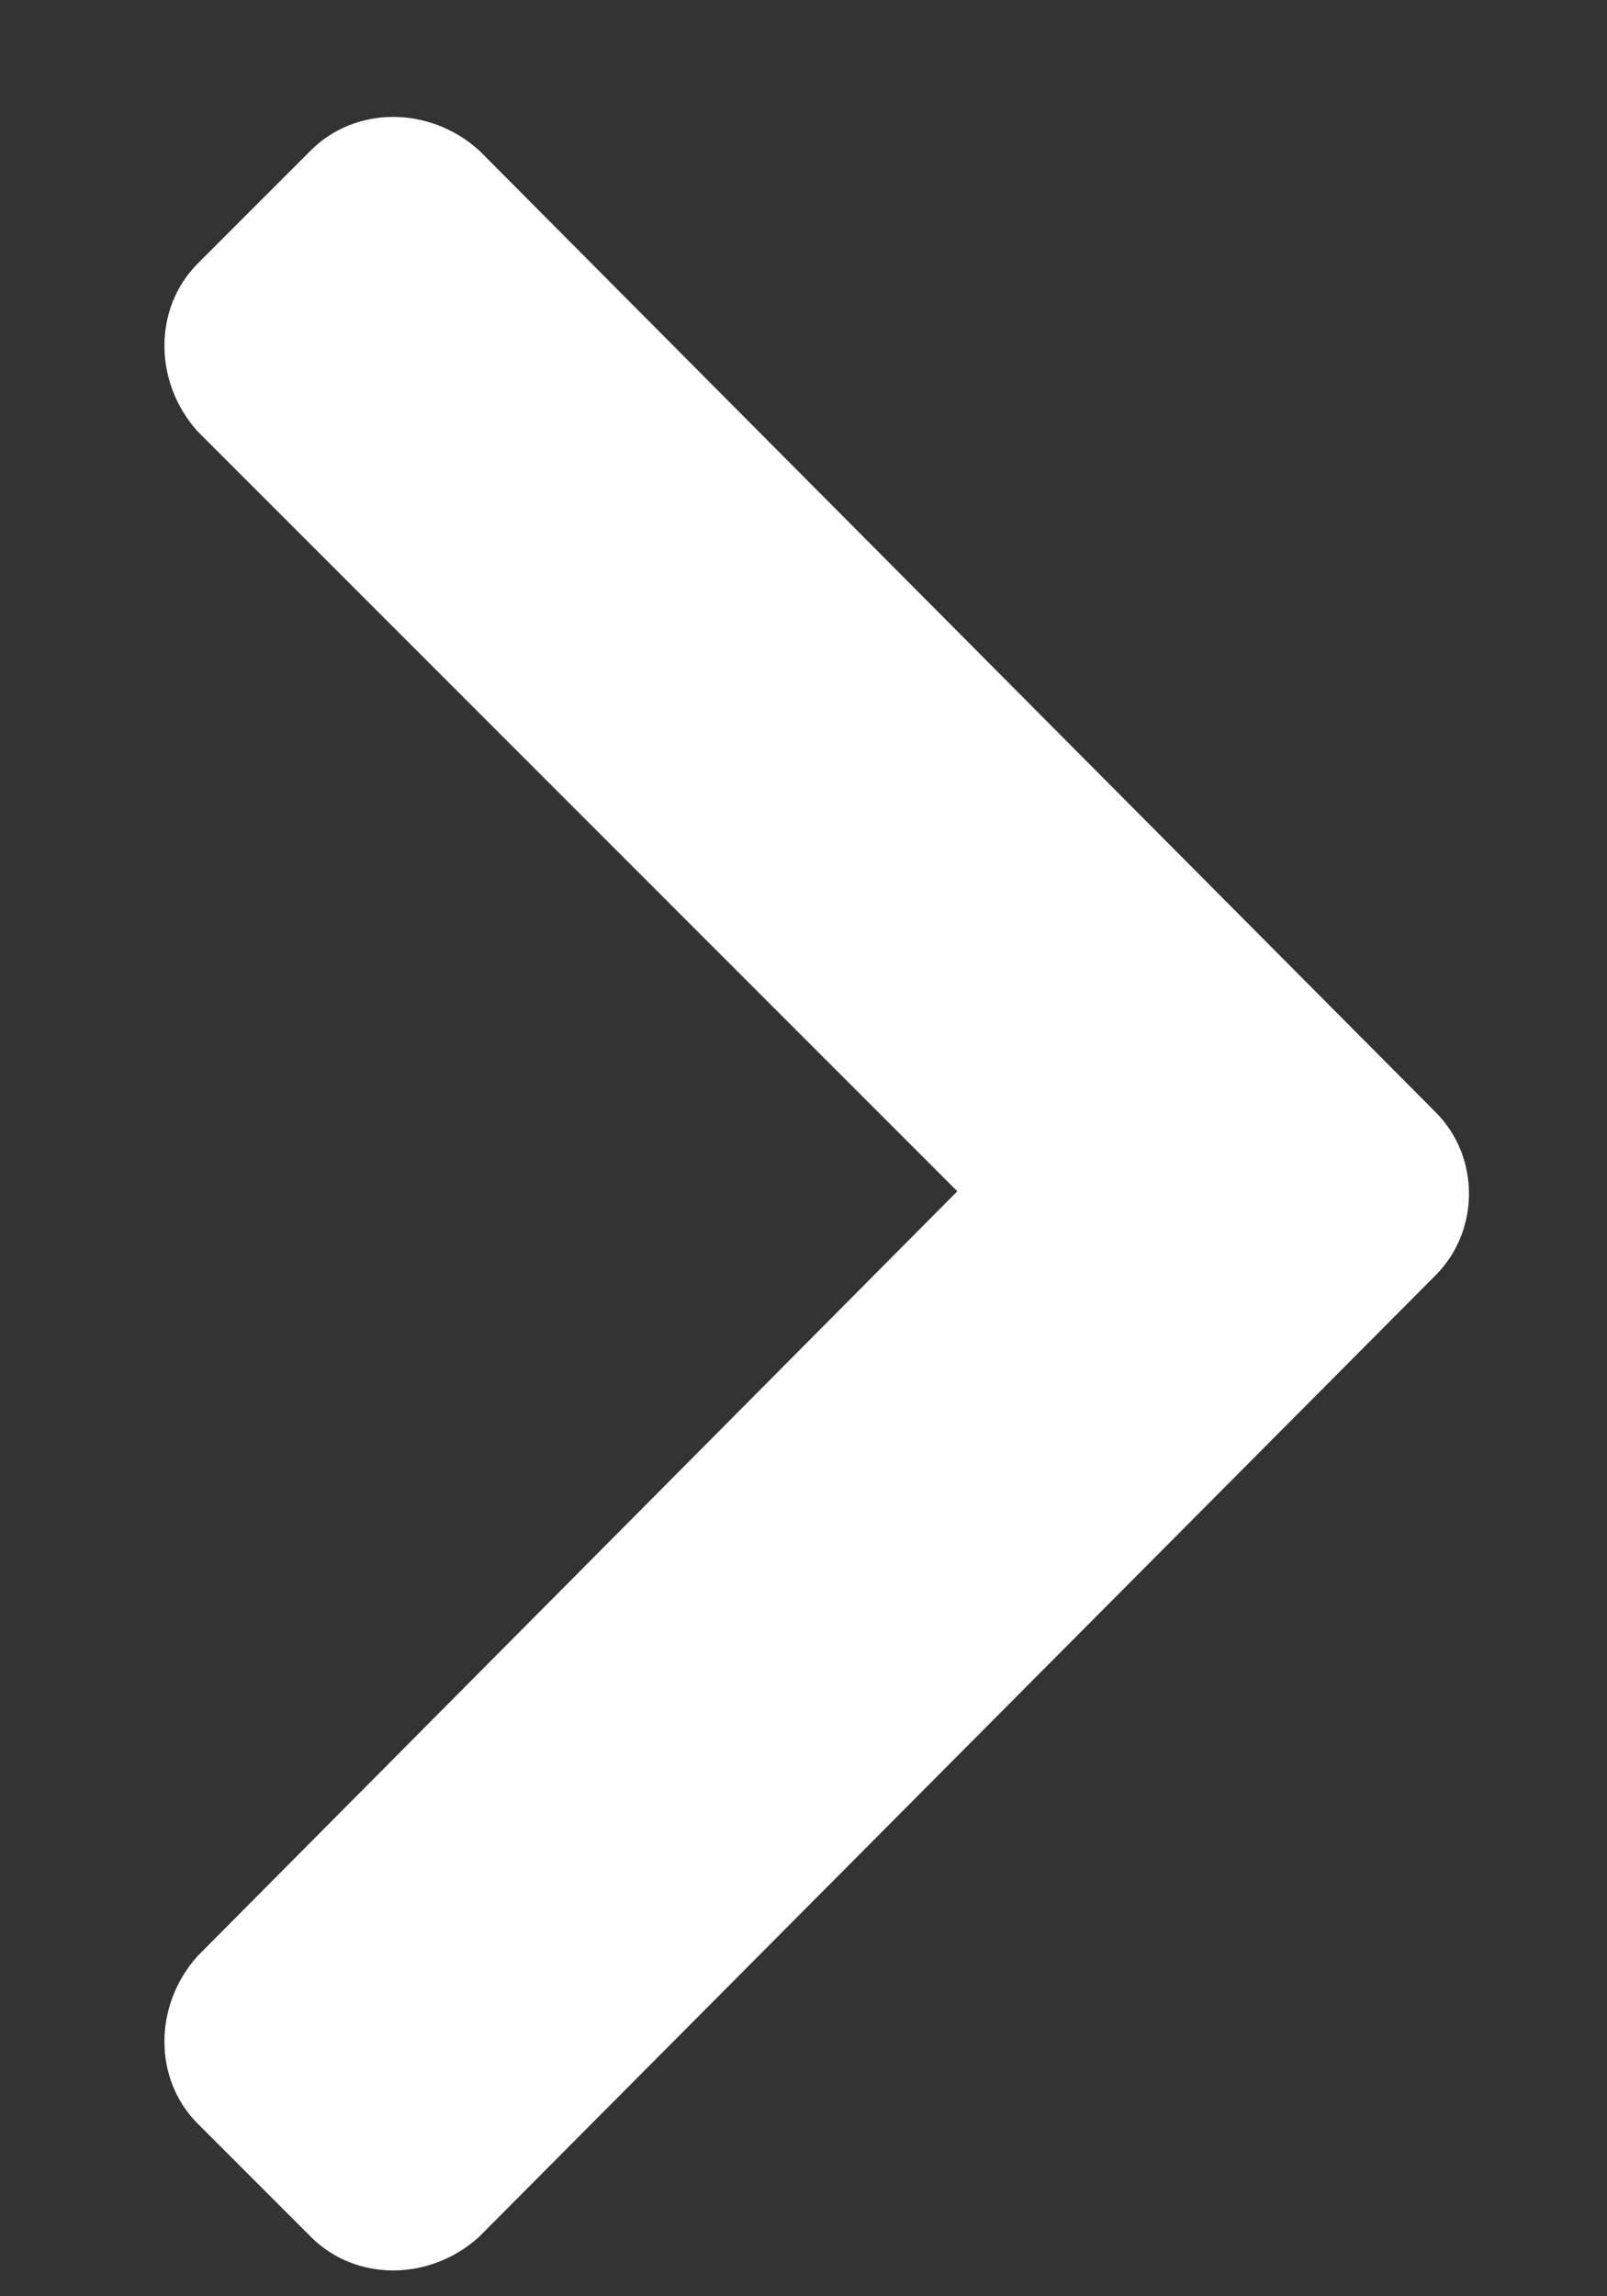 <svg width="7" height="10" viewBox="0 0 7 10" fill="none" xmlns="http://www.w3.org/2000/svg">
<rect x="0" y="0" width="7" height="10" fill="#333333" stroke="none"/>
<path d="M6.254 5.553L2.086 9.742C1.871 9.936 1.549 9.936 1.355 9.742L0.861 9.248C0.668 9.055 0.668 8.732 0.861 8.518L4.17 5.188L0.861 1.879C0.668 1.664 0.668 1.342 0.861 1.148L1.355 0.654C1.549 0.461 1.871 0.461 2.086 0.654L6.254 4.844C6.447 5.037 6.447 5.359 6.254 5.553Z" fill="white"/>
</svg>
